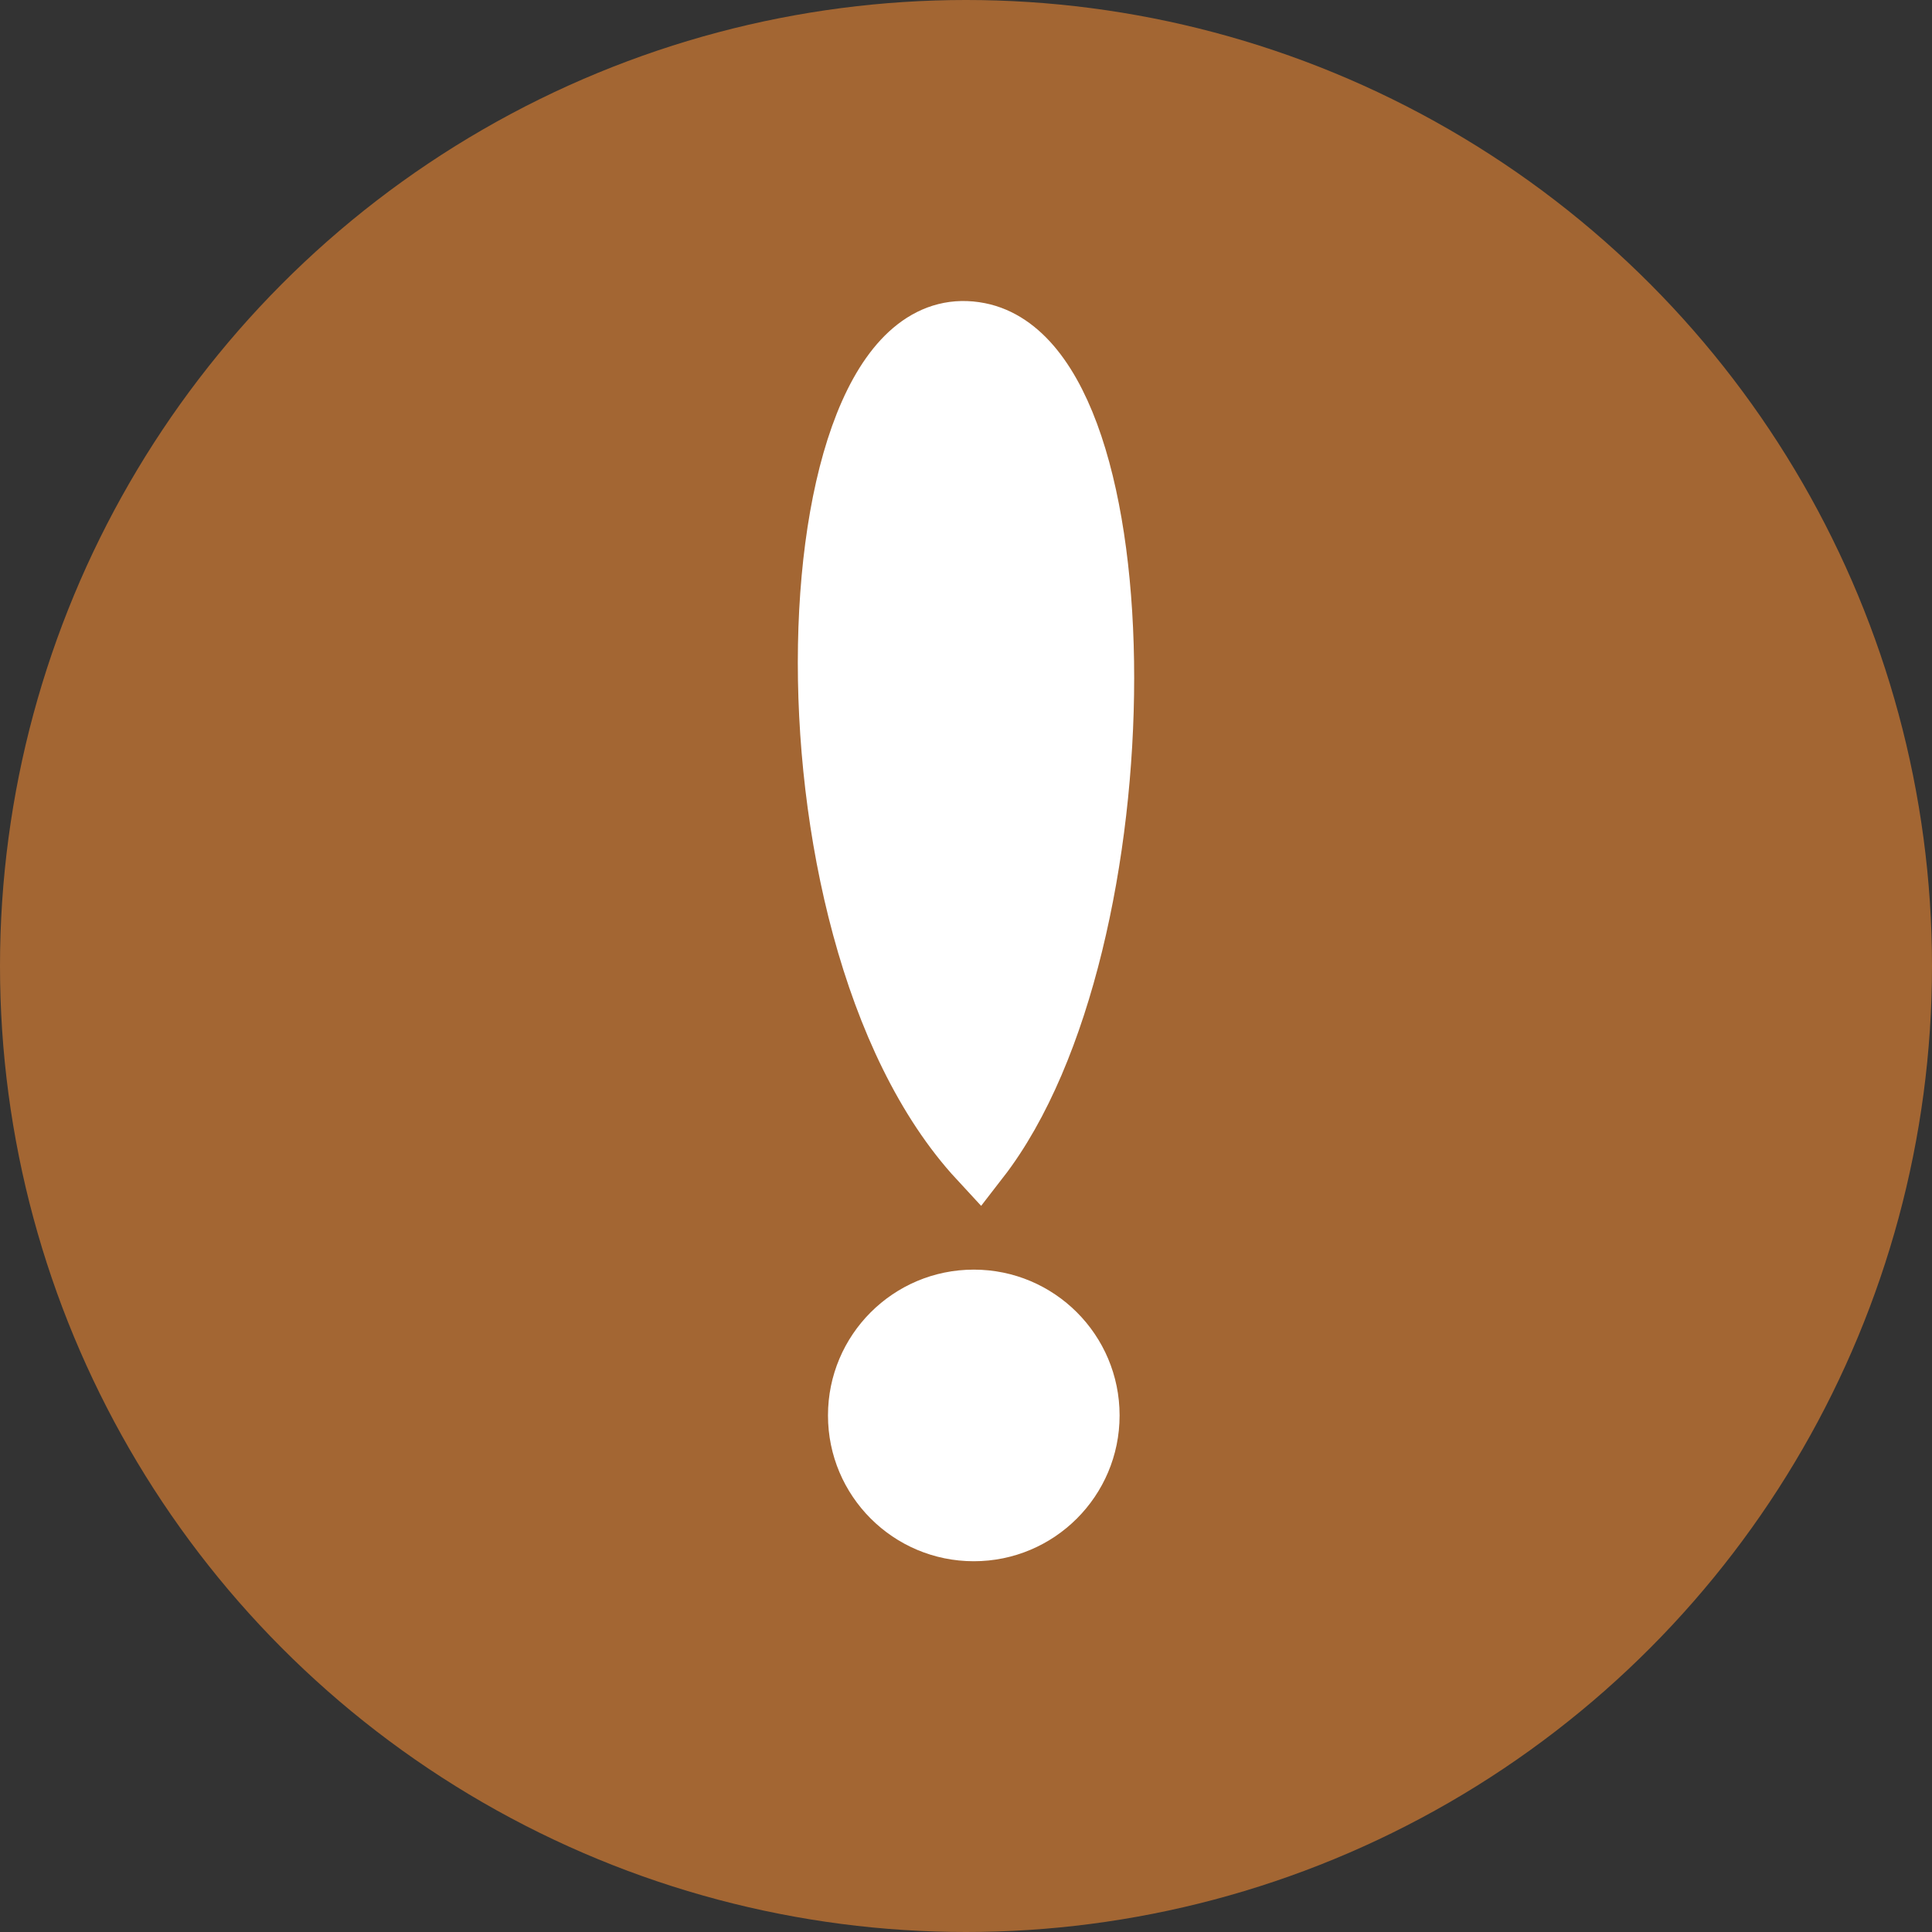 <svg width="32" height="32" viewBox="0 0 32 32" fill="none" xmlns="http://www.w3.org/2000/svg">
<rect x="0" y="0" width="32" height="32" fill="#333333" stroke="none"/>
<circle cx="16" cy="16" r="16" fill="#a36633"/>
<path d="M16.217 19.2C12.671 15.367 13.096 4.893 16.217 5.512C18.975 6.06 18.975 15.641 16.217 19.2Z" fill="white" stroke="white"/>
<ellipse cx="16.129" cy="23.444" rx="2.415" ry="2.415" fill="white"/>
</svg>
